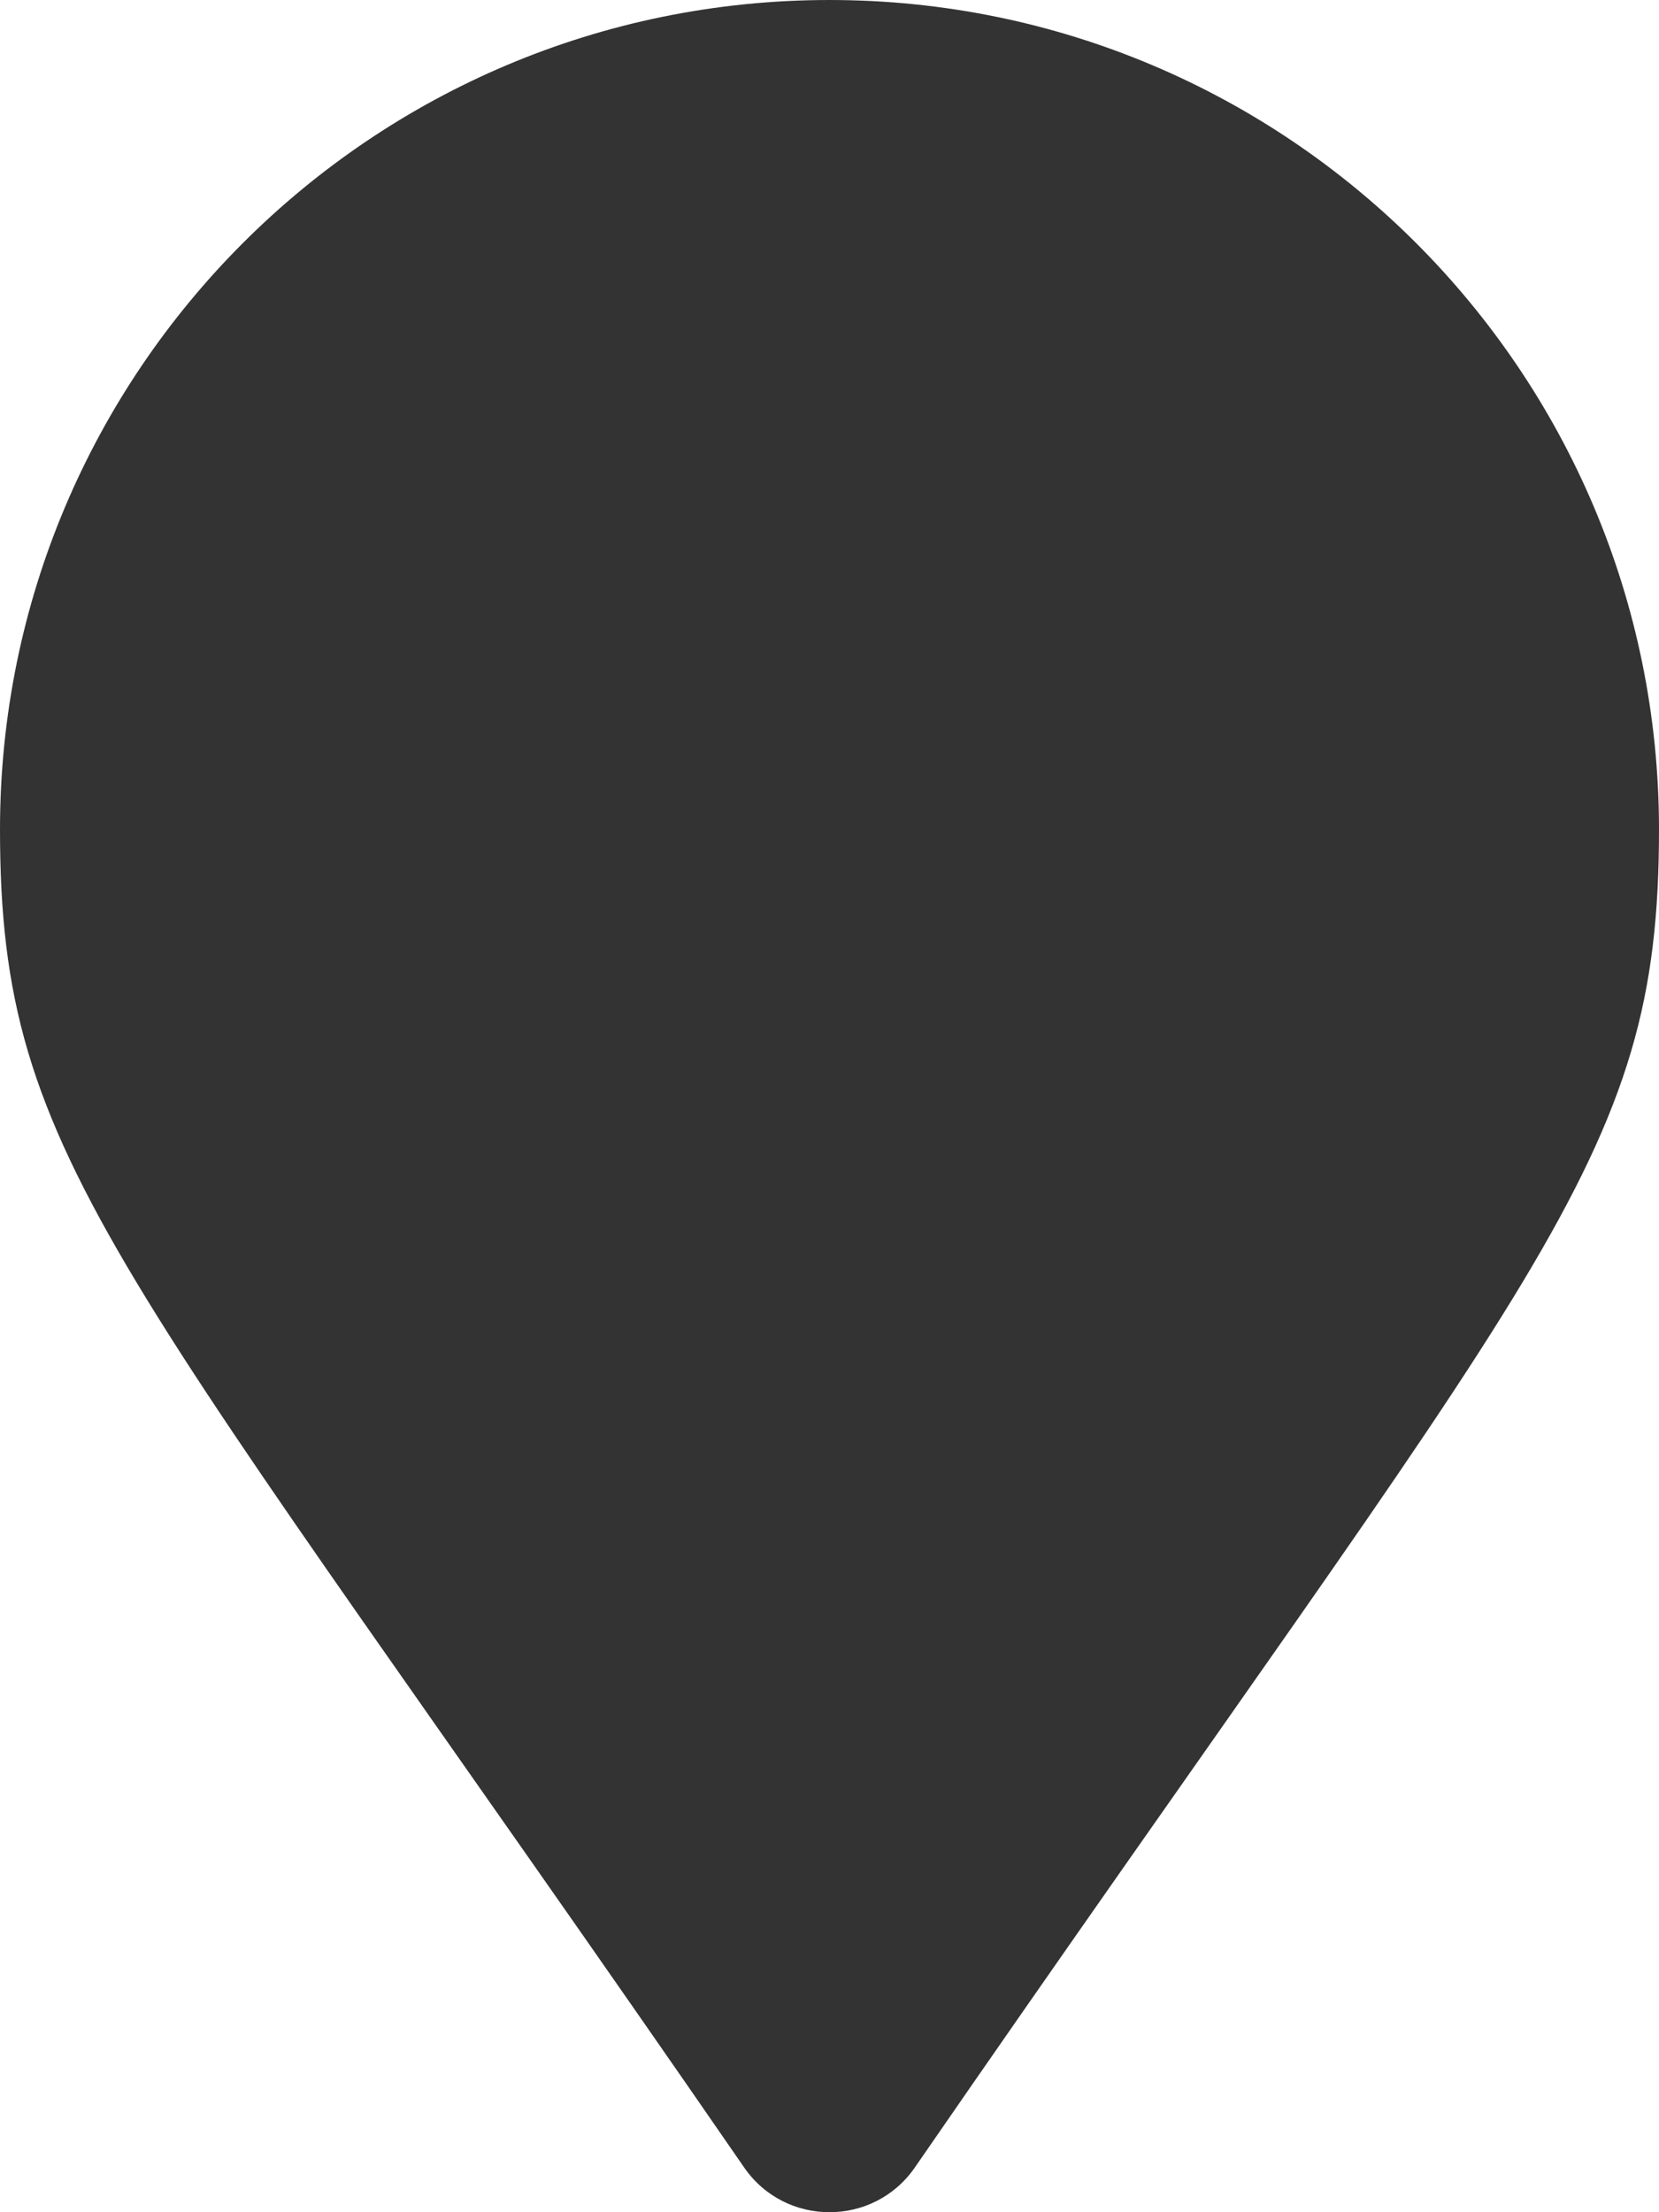 <svg width="30" height="40" viewBox="0 0 30 40" fill="none" xmlns="http://www.w3.org/2000/svg">
<path d="M13.458 39.193C2.107 22.737 0 21.048 0 15C0 6.716 6.716 0 15 0C23.284 0 30 6.716 30 15C30 21.048 27.893 22.737 16.542 39.193C15.797 40.269 14.203 40.269 13.458 39.193Z" fill="#333333"/>
</svg>

